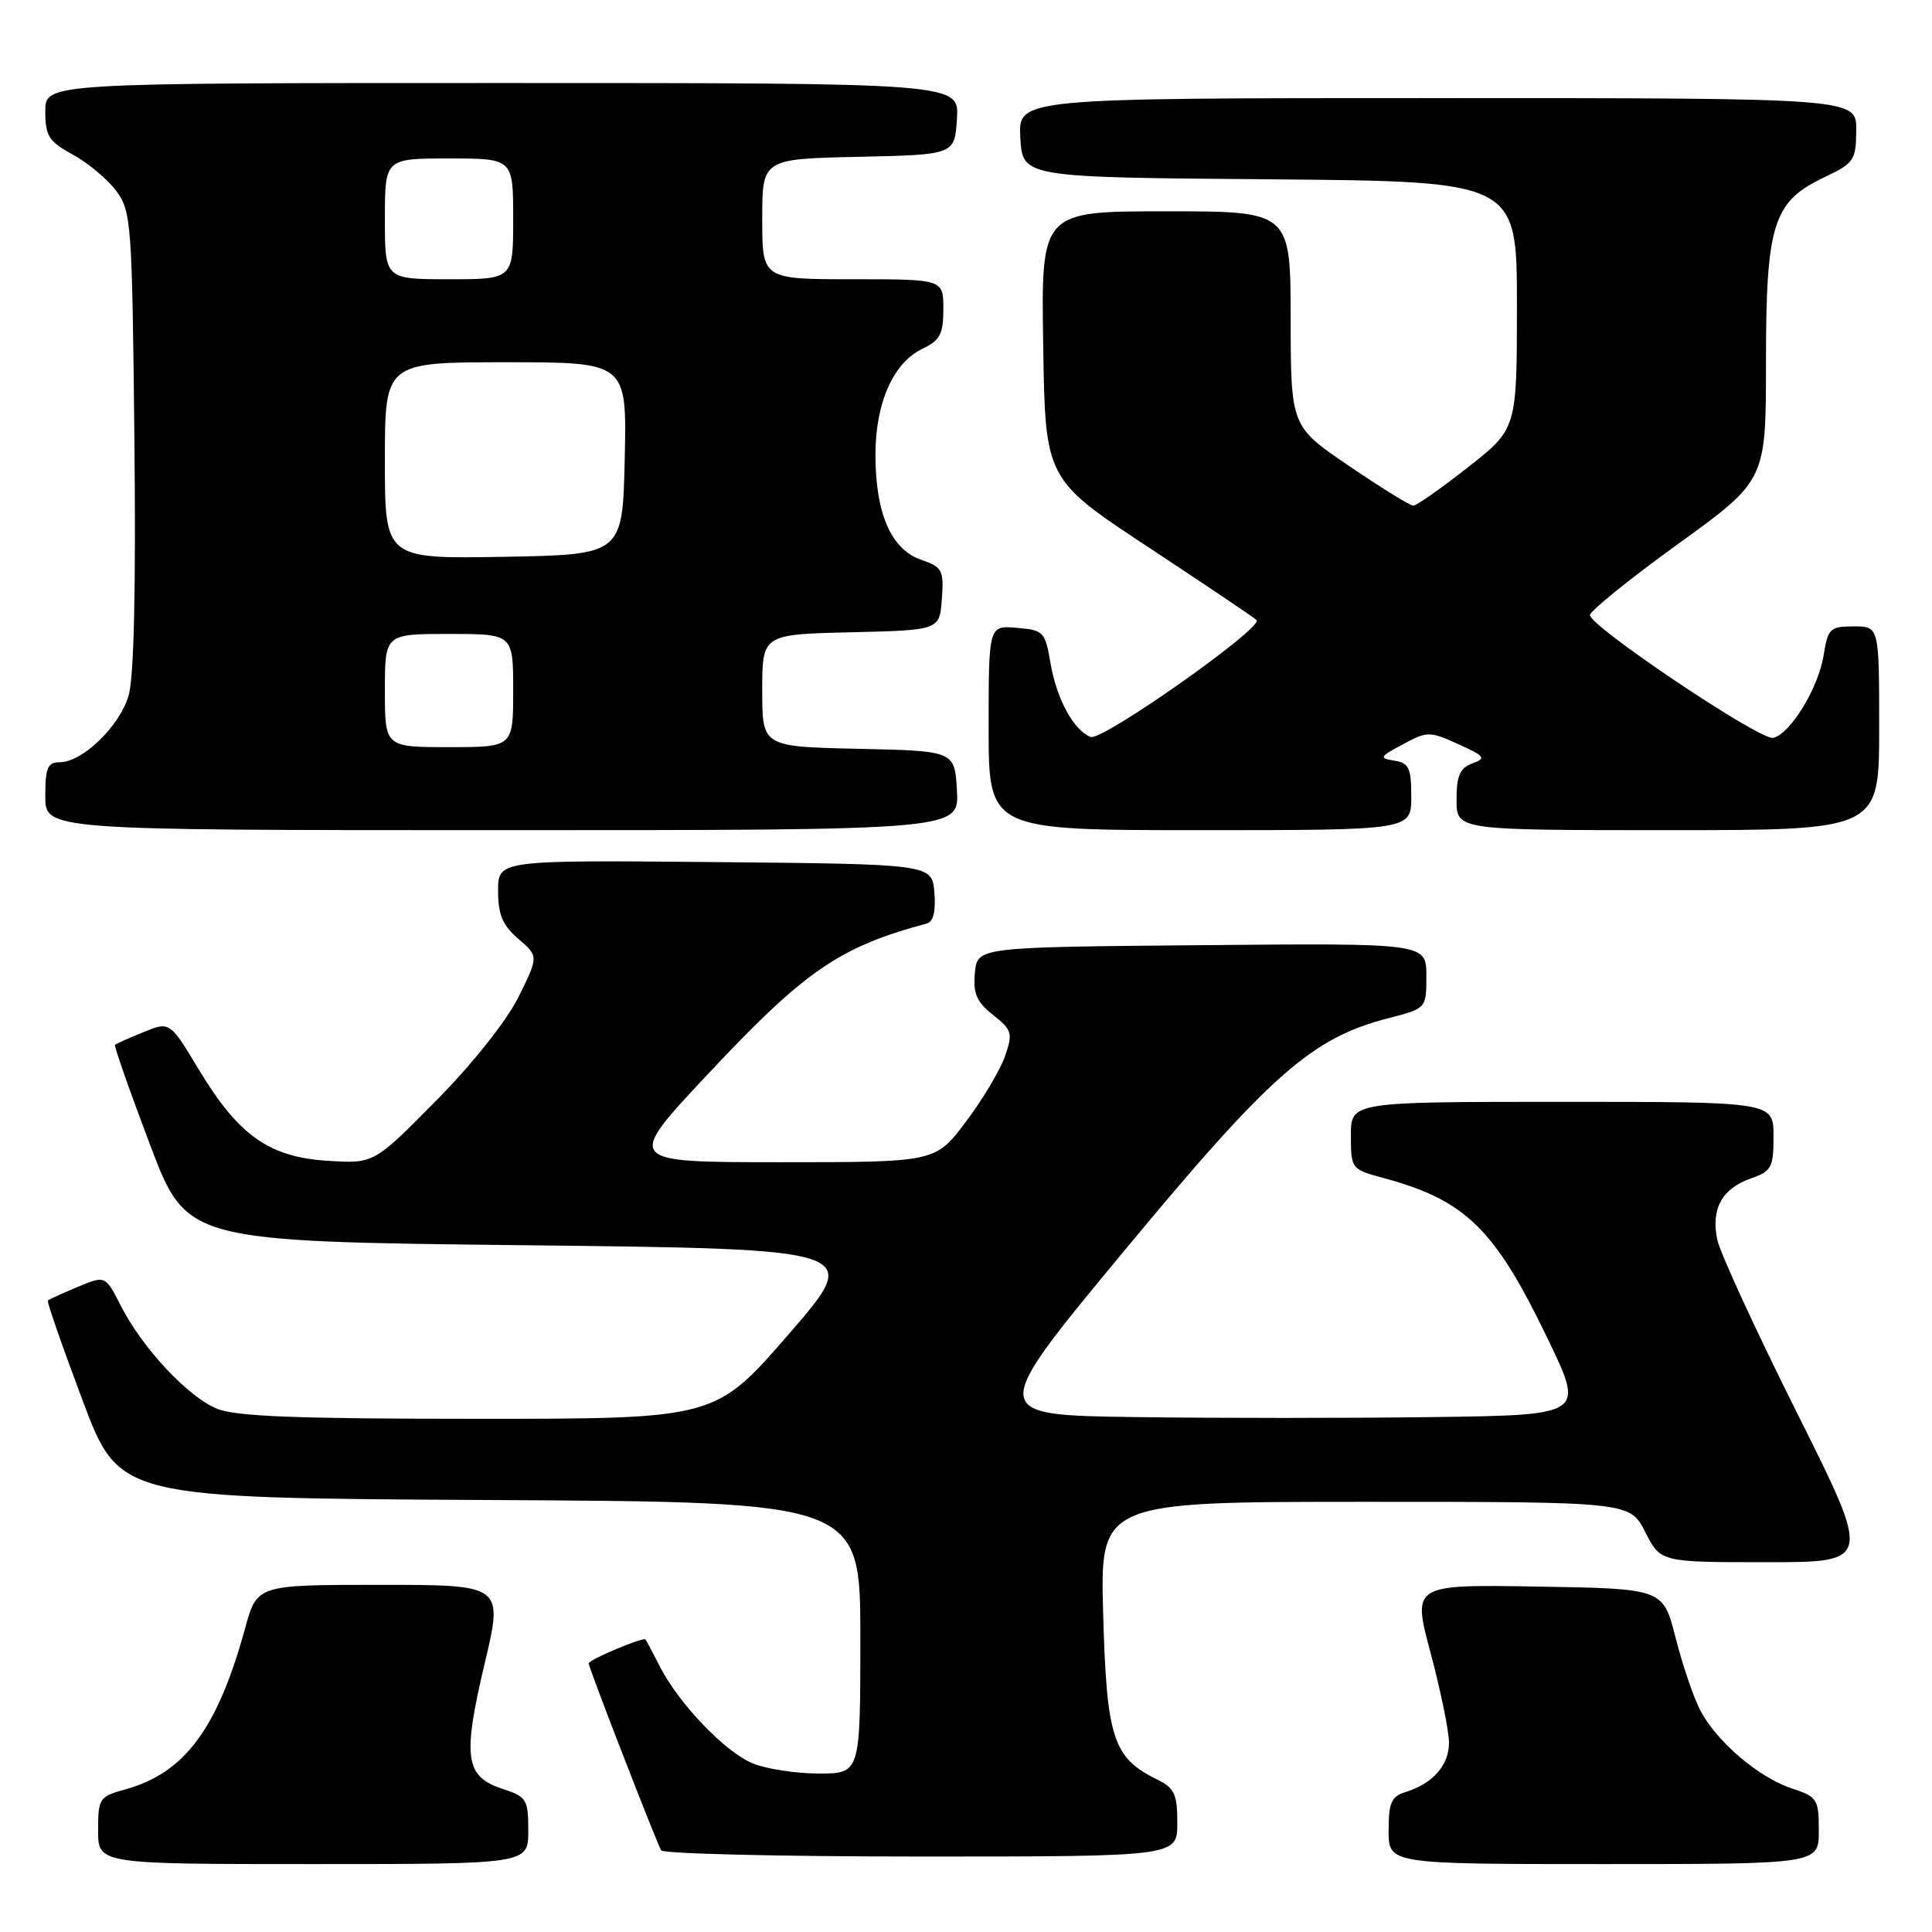 <?xml version="1.0" encoding="UTF-8" standalone="no"?>
<!DOCTYPE svg PUBLIC "-//W3C//DTD SVG 1.1//EN" "http://www.w3.org/Graphics/SVG/1.1/DTD/svg11.dtd" >
<svg xmlns="http://www.w3.org/2000/svg" xmlns:xlink="http://www.w3.org/1999/xlink" version="1.1" viewBox="0 0 256 256">
 <g >
 <path fill="currentColor"
d=" M 70.00 242.58 C 70.00 238.41 69.80 238.09 66.50 237.00 C 61.63 235.39 61.28 232.82 64.22 220.43 C 66.69 210.00 66.69 210.00 50.37 210.00 C 34.06 210.00 34.06 210.00 32.48 215.75 C 28.81 229.10 24.47 234.93 16.58 237.11 C 13.16 238.05 13.00 238.29 13.00 242.55 C 13.00 247.00 13.00 247.00 41.50 247.00 C 70.00 247.00 70.00 247.00 70.00 242.58 Z  M 241.00 242.58 C 241.00 238.39 240.81 238.09 237.41 236.97 C 233.02 235.52 227.45 230.76 225.28 226.60 C 224.40 224.90 222.93 220.57 222.02 217.00 C 220.37 210.50 220.37 210.50 203.75 210.23 C 187.13 209.95 187.13 209.95 189.57 219.05 C 190.90 224.05 192.00 229.39 192.00 230.92 C 192.00 233.91 189.84 236.35 186.25 237.45 C 184.36 238.03 184.00 238.84 184.00 242.57 C 184.00 247.00 184.00 247.00 212.50 247.00 C 241.00 247.00 241.00 247.00 241.00 242.58 Z  M 156.00 241.55 C 156.00 237.74 155.63 236.93 153.34 235.80 C 147.49 232.93 146.64 230.36 146.18 214.00 C 145.75 199.00 145.75 199.00 180.86 199.00 C 215.96 199.00 215.96 199.00 218.00 203.00 C 220.04 207.00 220.04 207.00 234.03 207.00 C 248.01 207.00 248.01 207.00 238.13 187.25 C 232.70 176.39 227.94 166.06 227.56 164.31 C 226.67 160.23 228.16 157.49 231.98 156.16 C 234.74 155.19 235.00 154.72 235.00 150.55 C 235.00 146.00 235.00 146.00 207.00 146.00 C 179.00 146.00 179.00 146.00 179.00 150.46 C 179.00 154.86 179.06 154.94 183.24 156.07 C 194.21 159.02 198.07 162.80 205.13 177.50 C 209.94 187.50 209.94 187.50 189.90 187.77 C 178.88 187.92 161.10 187.92 150.39 187.77 C 130.92 187.50 130.92 187.50 148.98 165.72 C 168.39 142.30 173.84 137.51 184.02 134.90 C 189.00 133.62 189.00 133.62 189.00 129.30 C 189.00 124.97 189.00 124.97 159.25 125.24 C 129.50 125.50 129.50 125.50 129.18 128.90 C 128.92 131.63 129.39 132.74 131.58 134.48 C 134.12 136.50 134.23 136.90 133.15 140.00 C 132.51 141.83 130.18 145.73 127.96 148.67 C 123.94 154.00 123.94 154.00 103.40 154.00 C 82.86 154.00 82.86 154.00 93.68 142.45 C 106.64 128.62 111.21 125.47 122.81 122.37 C 123.67 122.14 124.02 120.73 123.81 118.26 C 123.50 114.50 123.50 114.50 94.75 114.23 C 66.00 113.97 66.00 113.97 66.00 118.03 C 66.00 121.20 66.59 122.60 68.69 124.41 C 71.37 126.72 71.37 126.72 68.70 132.11 C 67.12 135.29 62.64 140.93 57.78 145.85 C 49.54 154.20 49.54 154.20 43.39 153.81 C 35.63 153.32 31.57 150.43 26.30 141.65 C 22.50 135.34 22.50 135.34 19.00 136.77 C 17.07 137.55 15.38 138.31 15.24 138.44 C 15.09 138.58 17.16 144.50 19.85 151.60 C 24.72 164.50 24.72 164.50 69.51 165.00 C 114.29 165.50 114.29 165.50 104.54 176.75 C 94.79 188.00 94.79 188.00 63.36 188.00 C 39.27 188.00 31.18 187.69 28.72 186.65 C 24.85 185.04 18.86 178.61 16.02 173.04 C 13.96 168.99 13.96 168.99 10.28 170.53 C 8.26 171.37 6.48 172.18 6.34 172.33 C 6.19 172.47 8.26 178.42 10.94 185.55 C 15.81 198.50 15.81 198.50 64.90 198.76 C 114.00 199.02 114.00 199.02 114.00 217.01 C 114.00 235.00 114.00 235.00 108.47 235.00 C 105.43 235.00 101.49 234.39 99.72 233.65 C 96.05 232.12 89.92 225.71 87.43 220.81 C 86.50 218.99 85.65 217.38 85.53 217.24 C 85.23 216.88 78.00 219.93 78.00 220.41 C 78.00 220.98 87.02 244.22 87.61 245.18 C 87.89 245.63 103.39 246.00 122.06 246.00 C 156.00 246.00 156.00 246.00 156.00 241.55 Z  M 126.80 104.75 C 126.50 99.50 126.50 99.50 113.75 99.22 C 101.00 98.94 101.00 98.94 101.00 91.50 C 101.00 84.06 101.00 84.06 112.75 83.78 C 124.50 83.50 124.50 83.50 124.80 79.37 C 125.08 75.54 124.88 75.15 122.02 74.16 C 118.07 72.78 116.00 68.00 116.00 60.28 C 116.00 53.37 118.37 48.04 122.25 46.20 C 124.56 45.10 125.00 44.27 125.00 40.95 C 125.00 37.00 125.00 37.00 113.00 37.00 C 101.00 37.00 101.00 37.00 101.00 29.03 C 101.00 21.06 101.00 21.06 113.75 20.78 C 126.50 20.50 126.50 20.50 126.80 15.75 C 127.11 11.00 127.11 11.00 66.55 11.00 C 6.00 11.00 6.00 11.00 6.00 14.75 C 6.01 18.04 6.46 18.75 9.67 20.50 C 11.69 21.60 14.27 23.77 15.42 25.32 C 17.40 28.01 17.51 29.58 17.81 58.32 C 18.02 77.92 17.75 89.79 17.04 92.18 C 15.85 96.23 10.92 101.00 7.92 101.00 C 6.31 101.00 6.00 101.73 6.00 105.50 C 6.00 110.00 6.00 110.00 66.55 110.00 C 127.10 110.00 127.10 110.00 126.80 104.75 Z  M 187.00 105.57 C 187.00 101.74 186.69 101.09 184.75 100.79 C 182.69 100.47 182.78 100.29 185.88 98.63 C 189.13 96.88 189.41 96.88 193.22 98.60 C 196.79 100.21 196.97 100.47 195.09 101.16 C 193.44 101.77 193.00 102.79 193.00 105.97 C 193.00 110.00 193.00 110.00 221.00 110.00 C 249.00 110.00 249.00 110.00 249.00 96.50 C 249.00 83.00 249.00 83.00 245.63 83.00 C 242.49 83.00 242.21 83.27 241.64 86.83 C 240.95 91.18 237.17 97.34 234.93 97.77 C 233.19 98.11 210.64 82.98 210.68 81.50 C 210.69 80.95 215.94 76.71 222.35 72.08 C 234.00 63.66 234.00 63.66 234.00 48.08 C 234.00 29.66 234.93 26.72 241.71 23.50 C 245.68 21.62 245.93 21.25 245.96 17.25 C 246.00 13.00 246.00 13.00 190.45 13.00 C 134.90 13.00 134.90 13.00 135.20 18.25 C 135.50 23.50 135.50 23.50 168.25 23.76 C 201.00 24.03 201.00 24.03 201.00 40.42 C 201.00 56.82 201.00 56.82 194.52 61.91 C 190.96 64.71 187.70 67.00 187.27 67.00 C 186.85 67.01 183.02 64.64 178.77 61.75 C 171.04 56.50 171.04 56.50 171.02 42.25 C 171.00 28.00 171.00 28.00 154.48 28.00 C 137.95 28.00 137.95 28.00 138.23 45.75 C 138.50 63.50 138.50 63.50 152.20 72.53 C 159.73 77.50 166.17 81.83 166.50 82.16 C 167.47 83.14 146.05 98.23 144.52 97.65 C 142.27 96.78 140.00 92.61 139.20 87.88 C 138.49 83.70 138.28 83.49 134.73 83.19 C 131.00 82.88 131.00 82.88 131.00 96.44 C 131.00 110.00 131.00 110.00 159.00 110.00 C 187.00 110.00 187.00 110.00 187.00 105.57 Z  M 51.00 91.50 C 51.00 84.00 51.00 84.00 59.50 84.00 C 68.00 84.00 68.00 84.00 68.00 91.50 C 68.00 99.00 68.00 99.00 59.50 99.00 C 51.00 99.00 51.00 99.00 51.00 91.50 Z  M 51.00 61.03 C 51.00 48.00 51.00 48.00 67.03 48.00 C 83.06 48.00 83.06 48.00 82.78 60.75 C 82.50 73.50 82.50 73.50 66.75 73.78 C 51.00 74.05 51.00 74.05 51.00 61.03 Z  M 51.00 29.00 C 51.00 21.00 51.00 21.00 59.50 21.00 C 68.00 21.00 68.00 21.00 68.00 29.00 C 68.00 37.00 68.00 37.00 59.50 37.00 C 51.00 37.00 51.00 37.00 51.00 29.00 Z "/>
</g>
</svg>